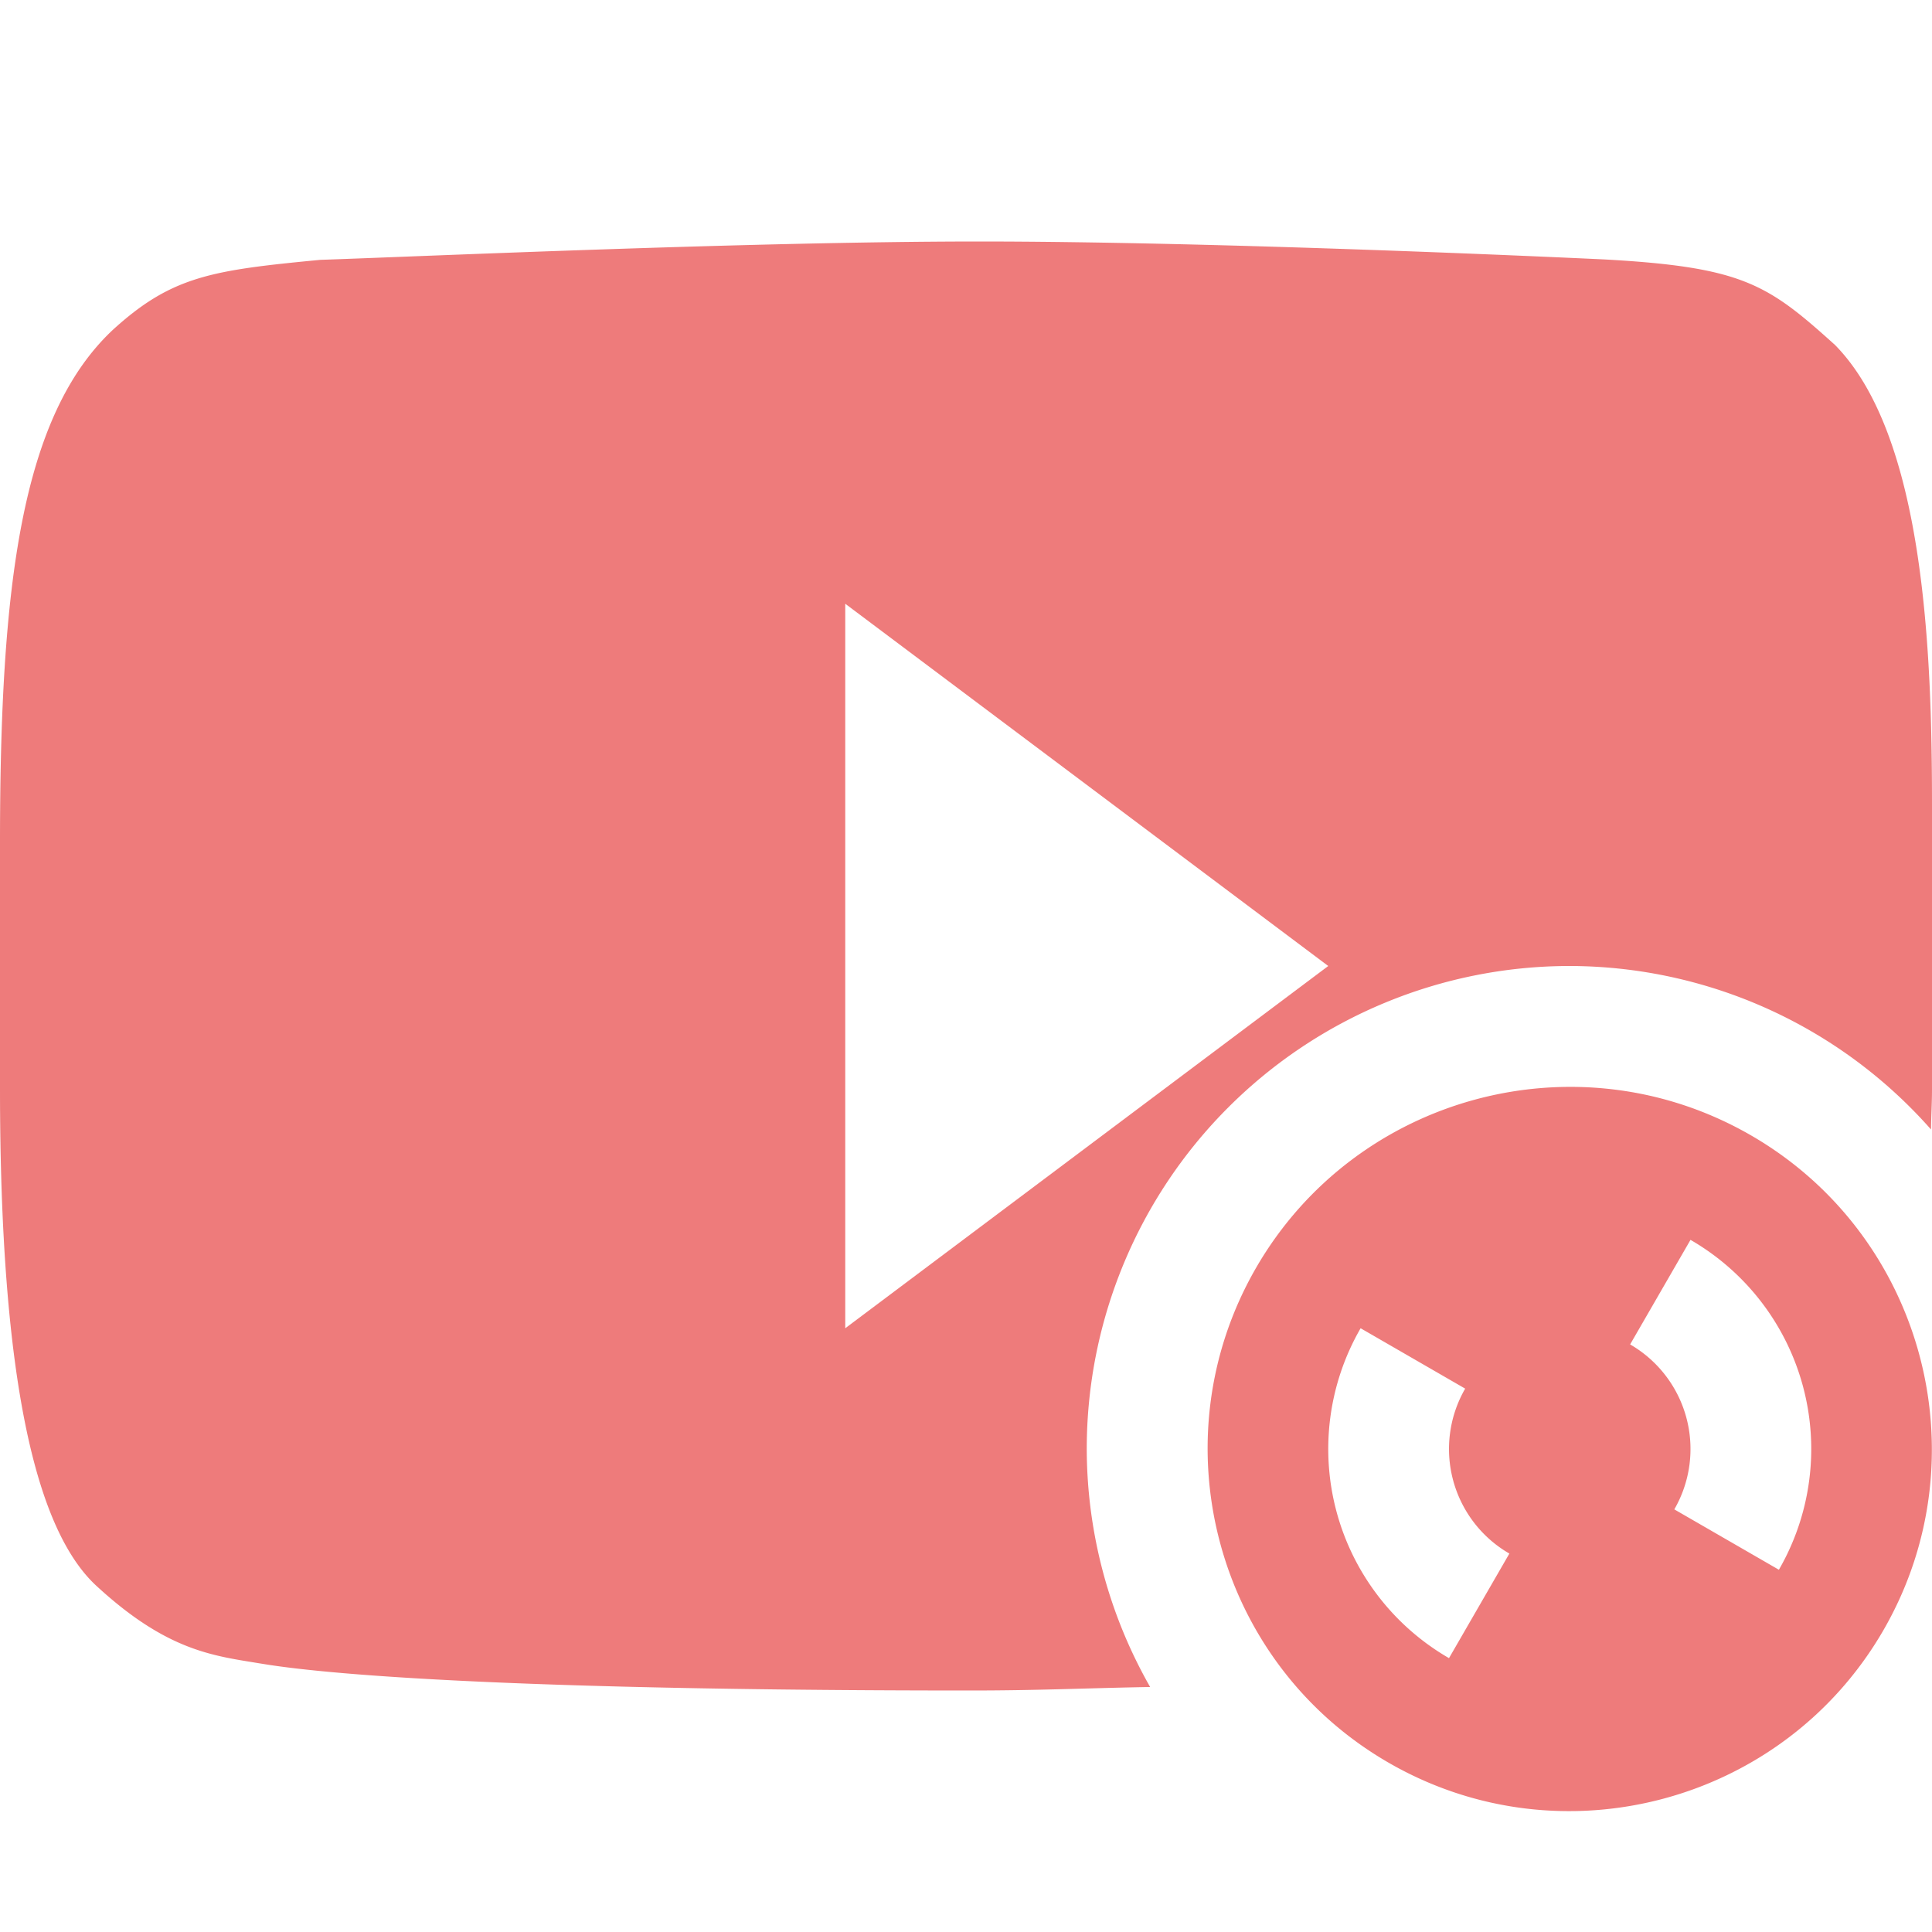 <svg xmlns="http://www.w3.org/2000/svg" width="16" height="16" version="1.1">
 <defs>
  <style id="current-color-scheme" type="text/css">
   .ColorScheme-Text { color:#ee7b7b; } .ColorScheme-Highlight { color:#4285f4; }
  </style>
 </defs>
 <path style="fill:currentColor" class="ColorScheme-Text" d="M 8.107 2 C 6.238 2 3.479 2.124 2.652 2.152 C 1.754 2.238 1.422 2.286 0.932 2.734 C 0.177 3.445 1.4802974e-16 4.843 0 6.98 L 0 9.014 C 5.33e-08 11.451 0.304 12.691 0.809 13.143 C 1.386 13.672 1.766 13.712 2.148 13.775 C 2.297 13.798 3.356 14 8.039 14 C 8.604 14 9.005 13.98 9.525 13.971 A 4 4 0 0 1 9 12 A 4 4 0 0 1 13 8 A 4 4 0 0 1 15.992 9.354 C 15.993 9.239 16 9.144 16 9.025 L 16 6.658 C 16 5.393 15.935 3.607 15.197 2.857 C 14.637 2.352 14.433 2.211 13.277 2.148 C 12.951 2.133 10.1 2 8.107 2 z M 7 5 L 11 8 L 7 11 L 7 5 z"/>
 <path style="fill:currentColor" class="ColorScheme-Text" d="M 14.5,9.402 C 13.065,8.574 11.227,9.071 10.402,10.5 9.577,11.929 10.065,13.77 11.5,14.598 12.935,15.426 14.773,14.929 15.598,13.5 16.423,12.071 15.935,10.23 14.5,9.402 Z M 14,10.268 A 2,2 0 0 1 14.732,13 L 13.866,12.5 A 1,1 0 0 0 13.5,11.134 L 14,10.268 Z M 11.268,11 12.134,11.5 A 1,1 0 0 0 12.5,12.866 L 12,13.732 A 2,2 0 0 1 11.268,11 Z"/>
</svg>
